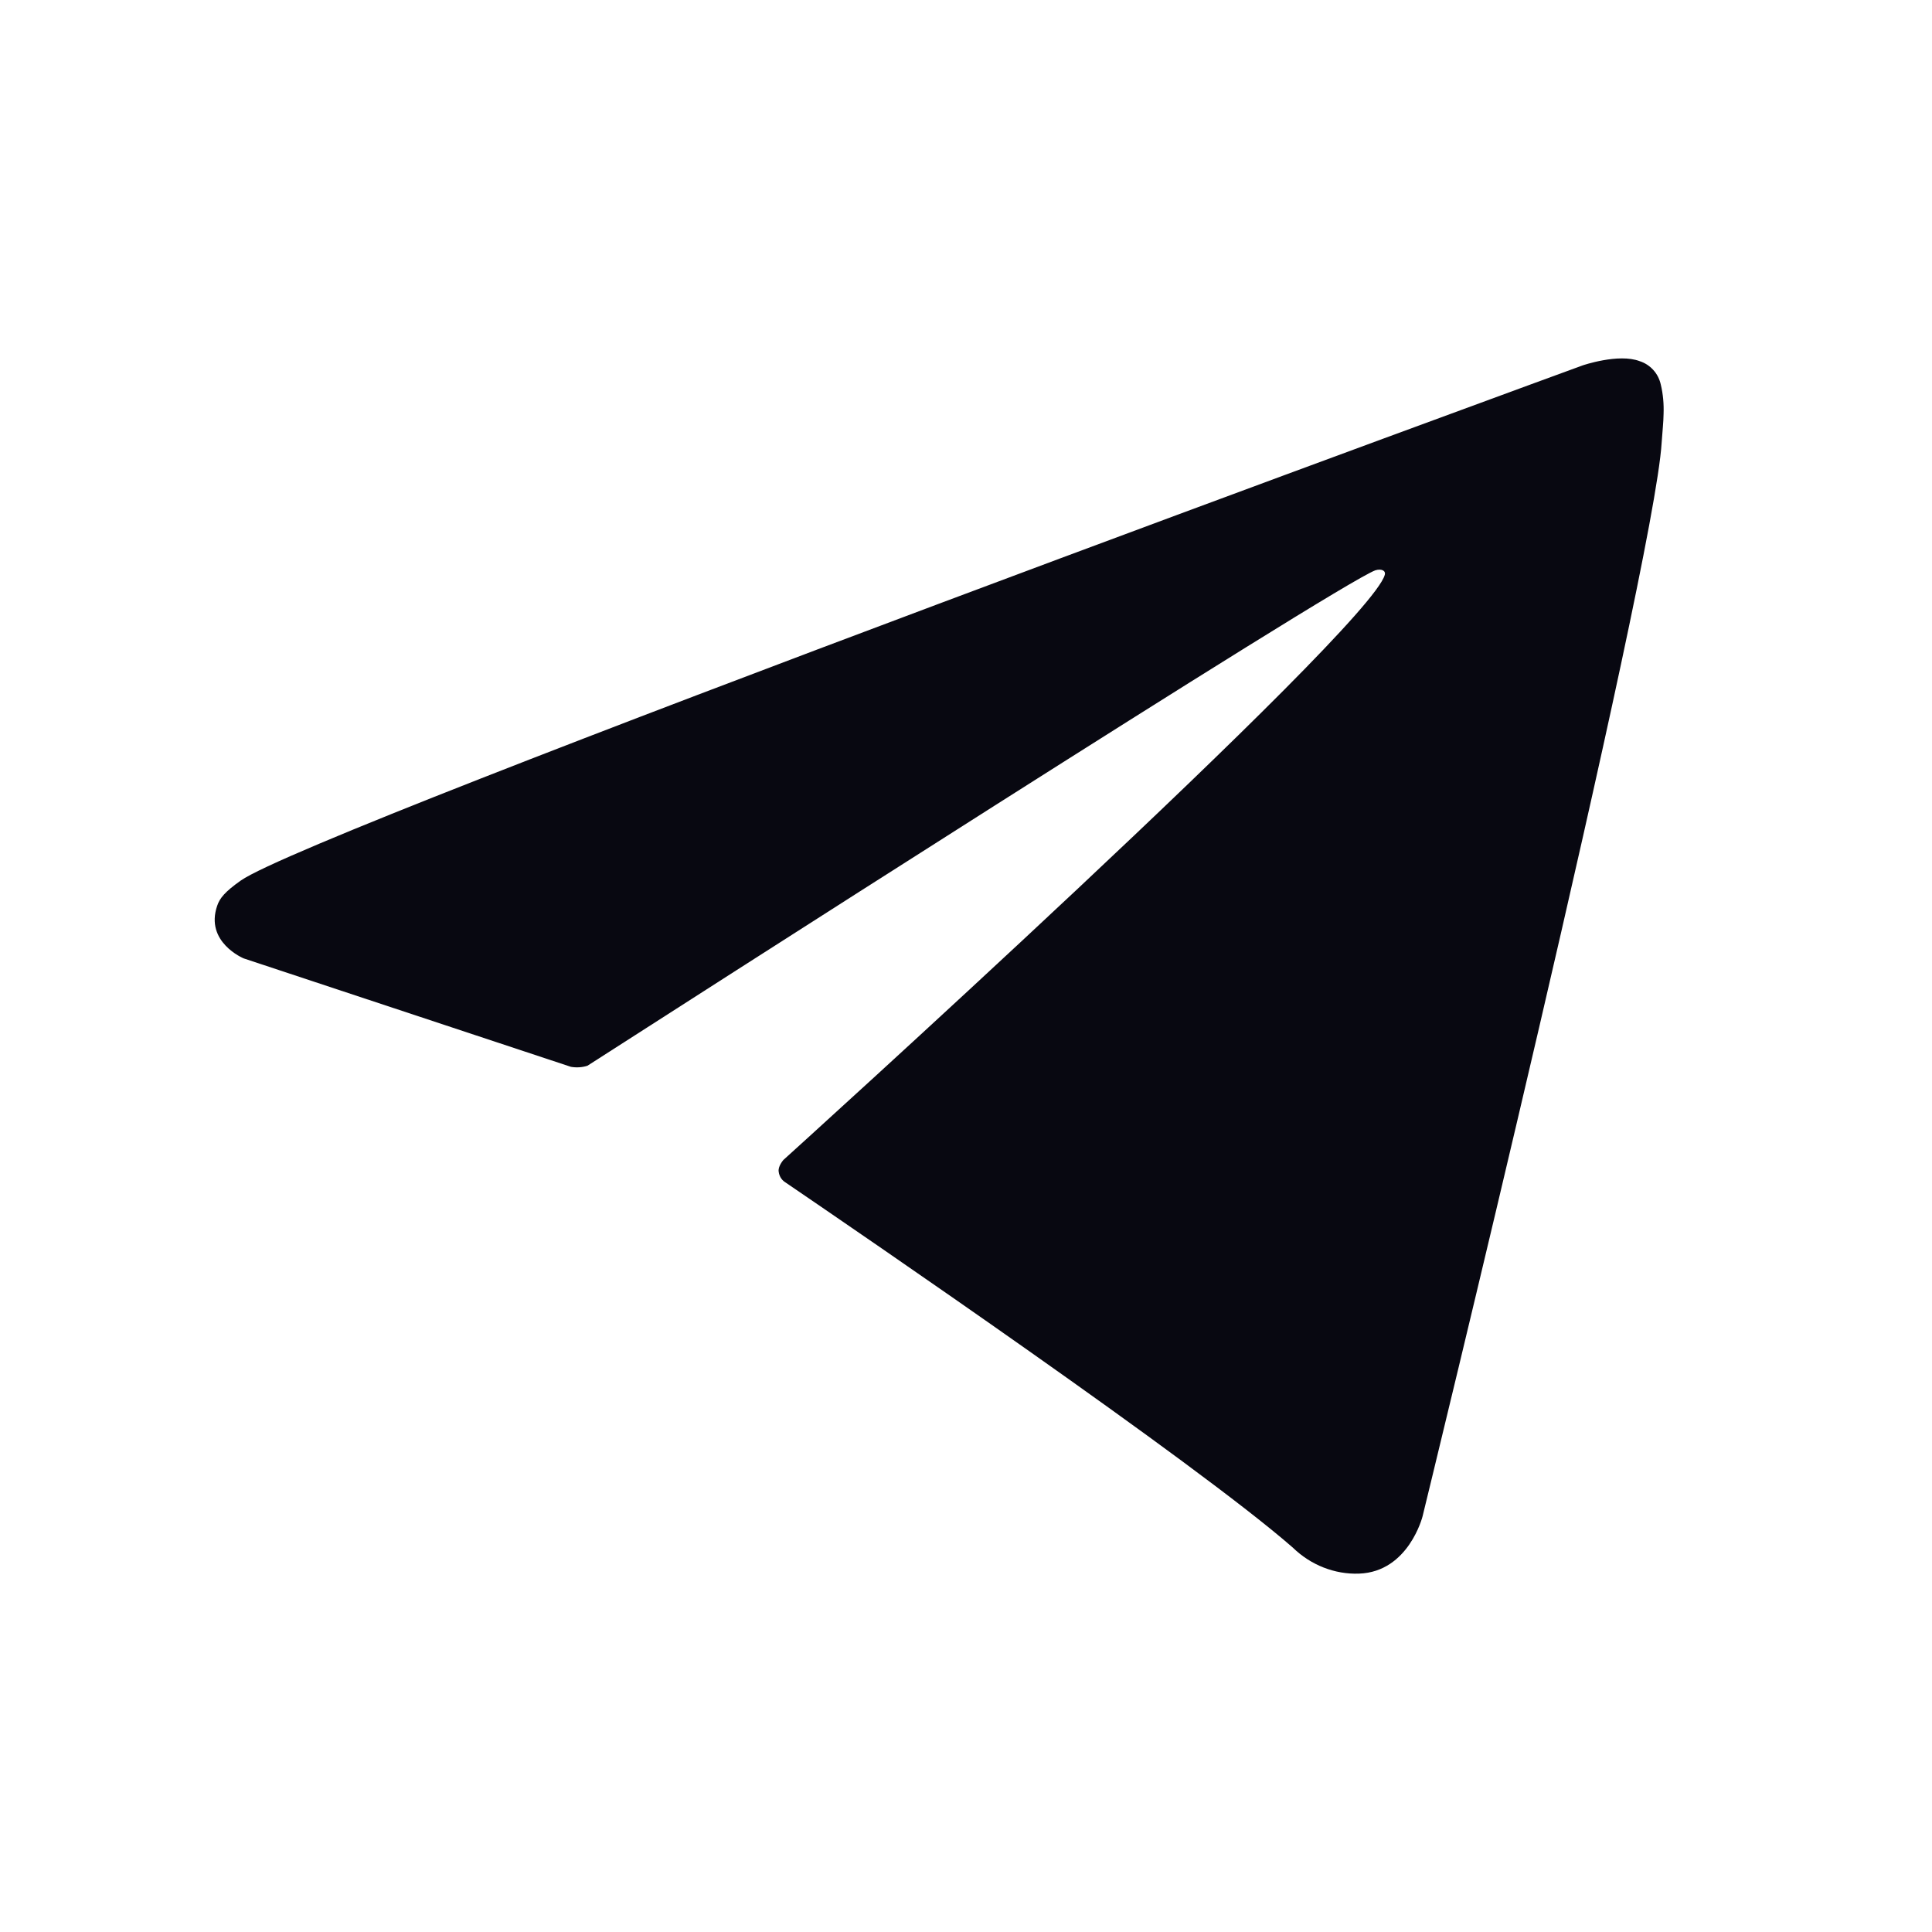 <svg width="16" height="16" viewBox="0 0 16 16" fill="none" xmlns="http://www.w3.org/2000/svg">
<path d="M4.728 8.835L2.018 7.937C2.018 7.937 1.694 7.803 1.799 7.5C1.82 7.438 1.863 7.385 1.993 7.293C2.593 6.868 13.107 3.026 13.107 3.026C13.107 3.026 13.404 2.924 13.579 2.991C13.623 3.005 13.661 3.03 13.692 3.064C13.723 3.098 13.744 3.14 13.754 3.185C13.773 3.264 13.78 3.346 13.777 3.428C13.776 3.499 13.768 3.564 13.761 3.667C13.697 4.718 11.781 12.558 11.781 12.558C11.781 12.558 11.666 13.017 11.256 13.032C11.155 13.036 11.054 13.018 10.96 12.981C10.866 12.944 10.78 12.888 10.707 12.817C9.901 12.112 7.115 10.208 6.5 9.789C6.486 9.78 6.474 9.767 6.465 9.752C6.457 9.738 6.451 9.722 6.449 9.705C6.44 9.66 6.488 9.606 6.488 9.606C6.488 9.606 11.339 5.221 11.468 4.761C11.478 4.725 11.44 4.708 11.39 4.723C11.067 4.844 5.482 8.43 4.865 8.826C4.821 8.84 4.774 8.843 4.728 8.835Z" fill="#080811"/>
</svg>
